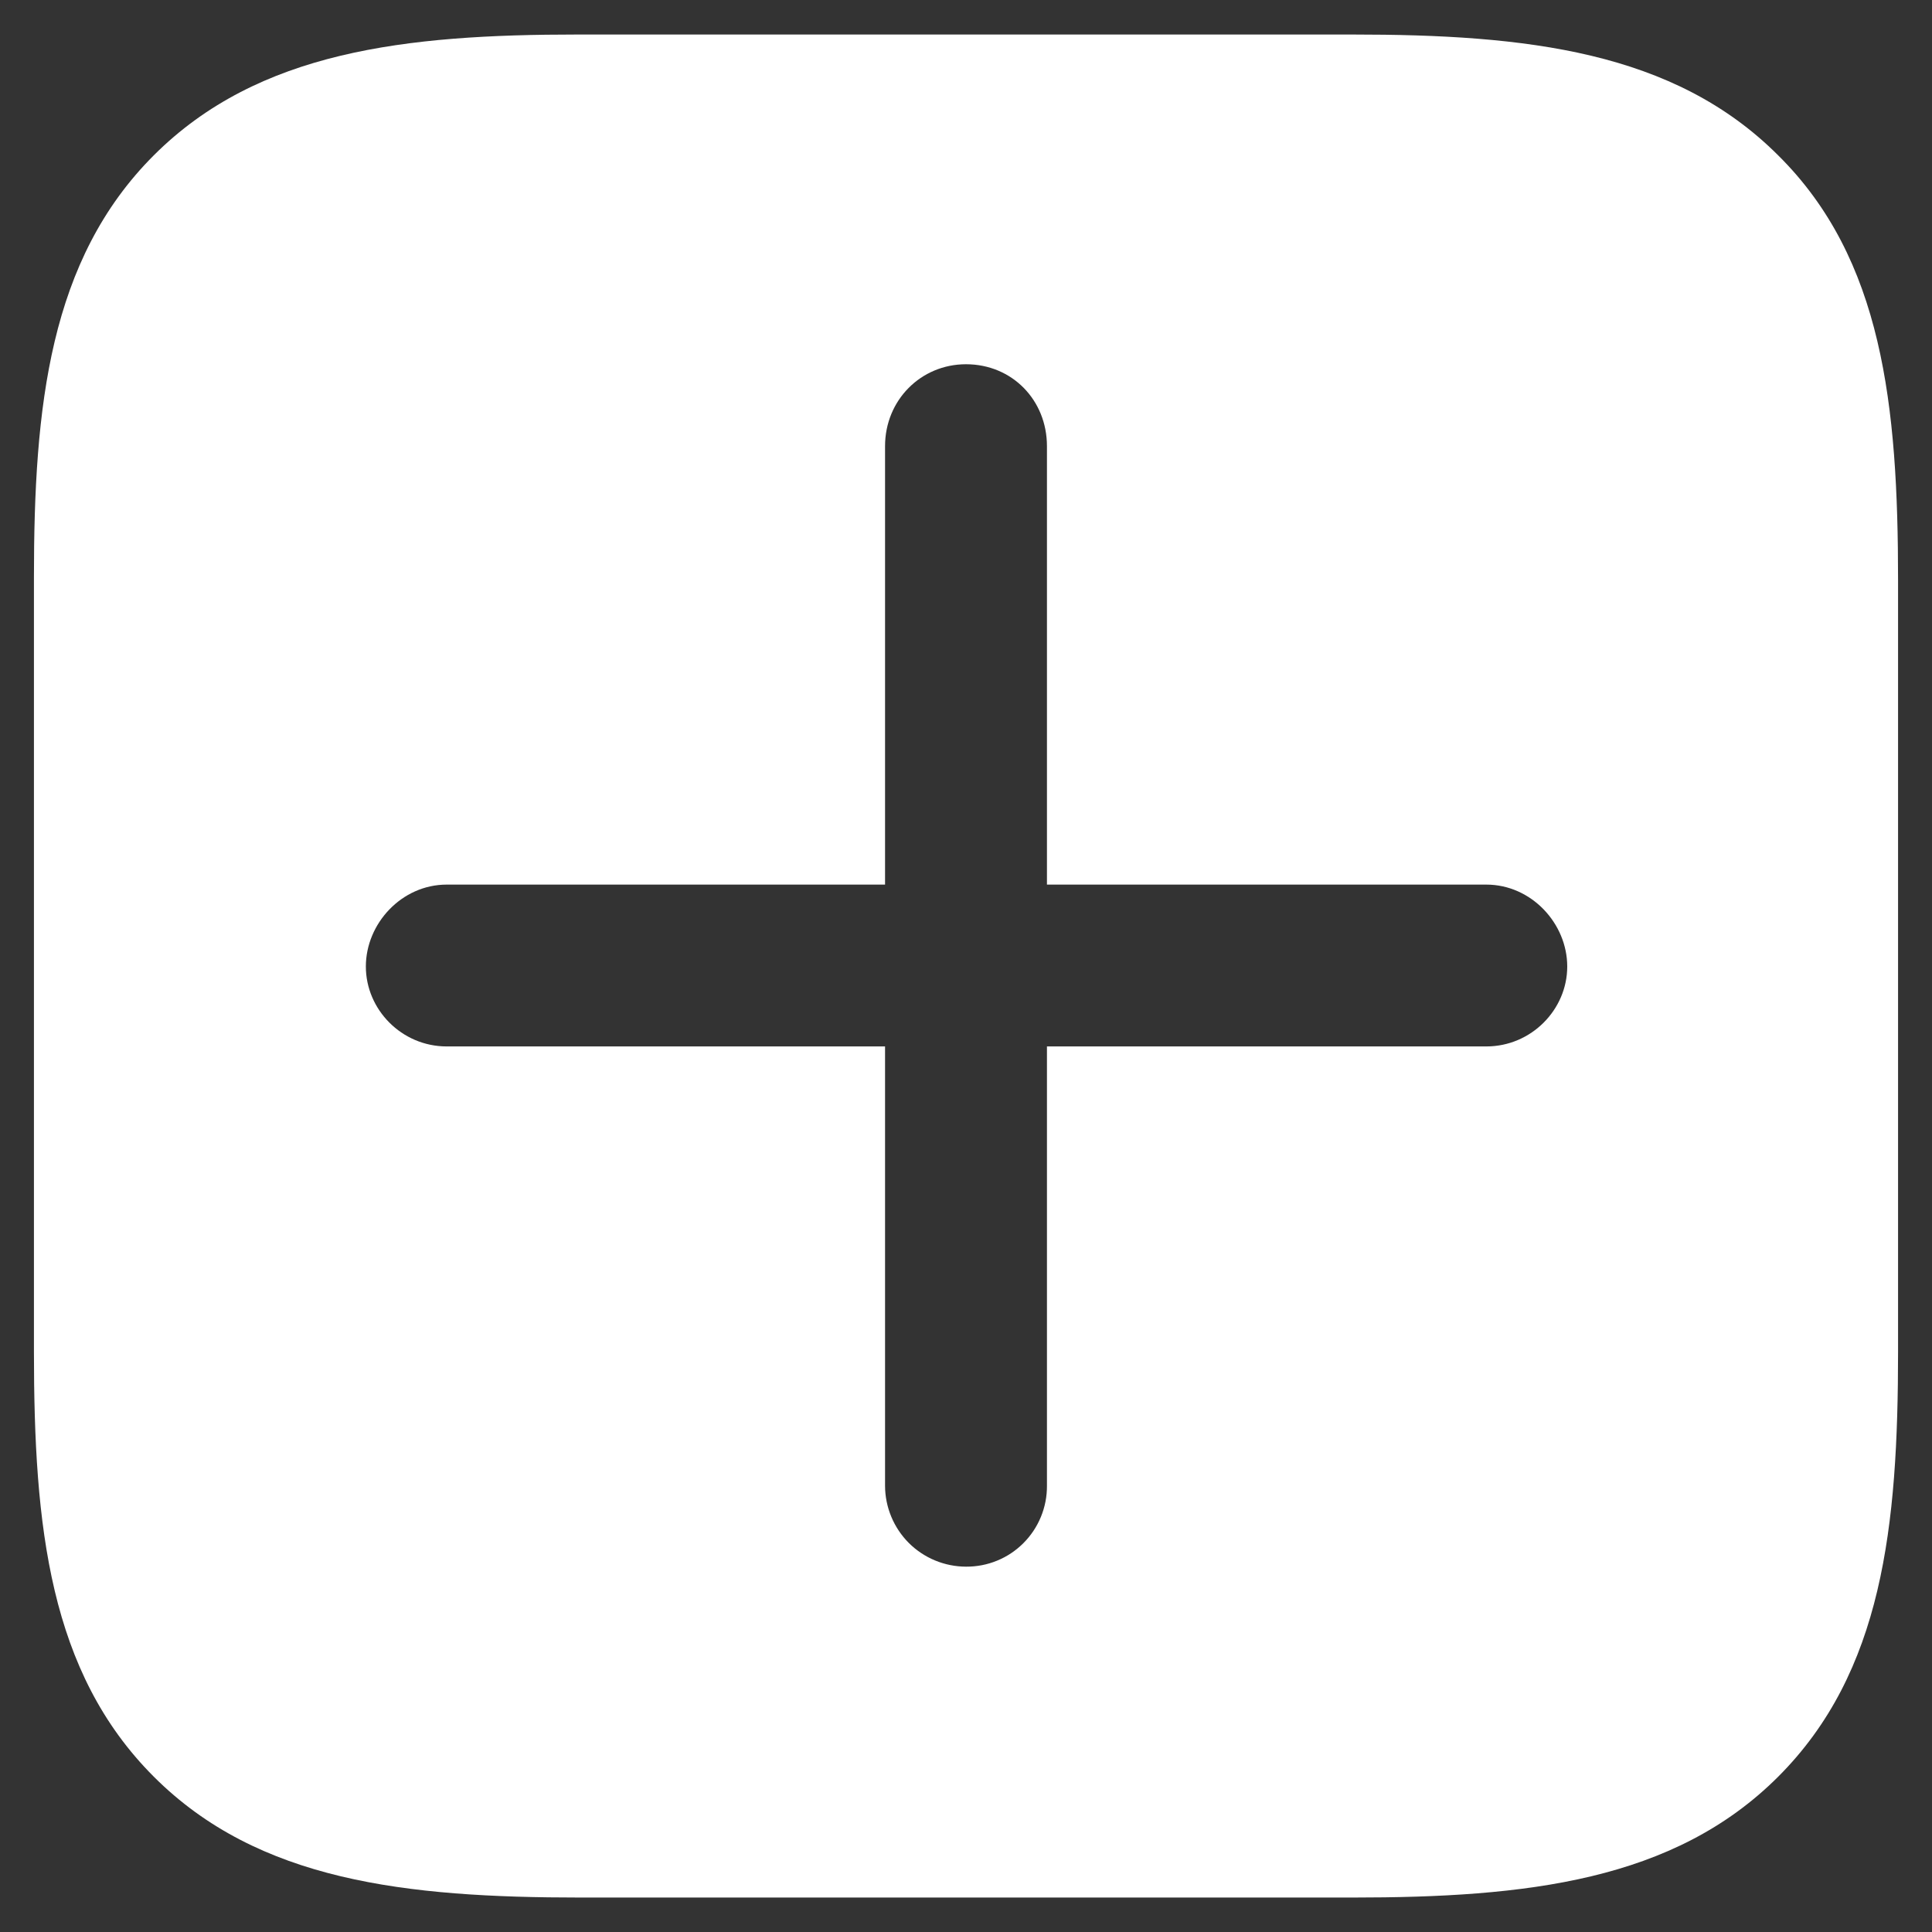 <svg width="30" height="30" viewBox="0 0 30 30" fill="none" xmlns="http://www.w3.org/2000/svg">
<rect x="0" y="0" width="30" height="30" fill="#333333" stroke="none"/>
<path d="M27.612 2.413C25.99 0.79 23.699 0.536 20.996 0.536H8.972C6.301 0.536 4.011 0.79 2.388 2.412C0.766 4.034 0.527 6.308 0.527 8.965V20.988C0.527 23.707 0.766 25.966 2.388 27.588C4.01 29.211 6.301 29.465 9.02 29.465H20.996C23.699 29.465 25.99 29.21 27.612 27.588C29.234 25.966 29.473 23.707 29.473 20.988V9.012C29.473 6.293 29.234 4.019 27.612 2.413ZM15 24.327C14.667 24.326 14.348 24.194 14.112 23.959C13.877 23.723 13.744 23.404 13.743 23.071V16.249H6.937C6.237 16.249 5.681 15.676 5.681 15.008C5.681 14.341 6.237 13.736 6.937 13.736H13.743V6.928C13.743 6.213 14.3 5.656 15 5.656C15.716 5.656 16.257 6.213 16.257 6.928V13.736H23.079C23.779 13.736 24.336 14.34 24.336 15.008C24.336 15.676 23.779 16.249 23.079 16.249H16.257V23.072C16.258 23.237 16.226 23.401 16.163 23.554C16.1 23.707 16.008 23.845 15.891 23.962C15.774 24.079 15.635 24.172 15.482 24.234C15.329 24.297 15.165 24.328 15 24.327Z" fill="white"/>
</svg>
